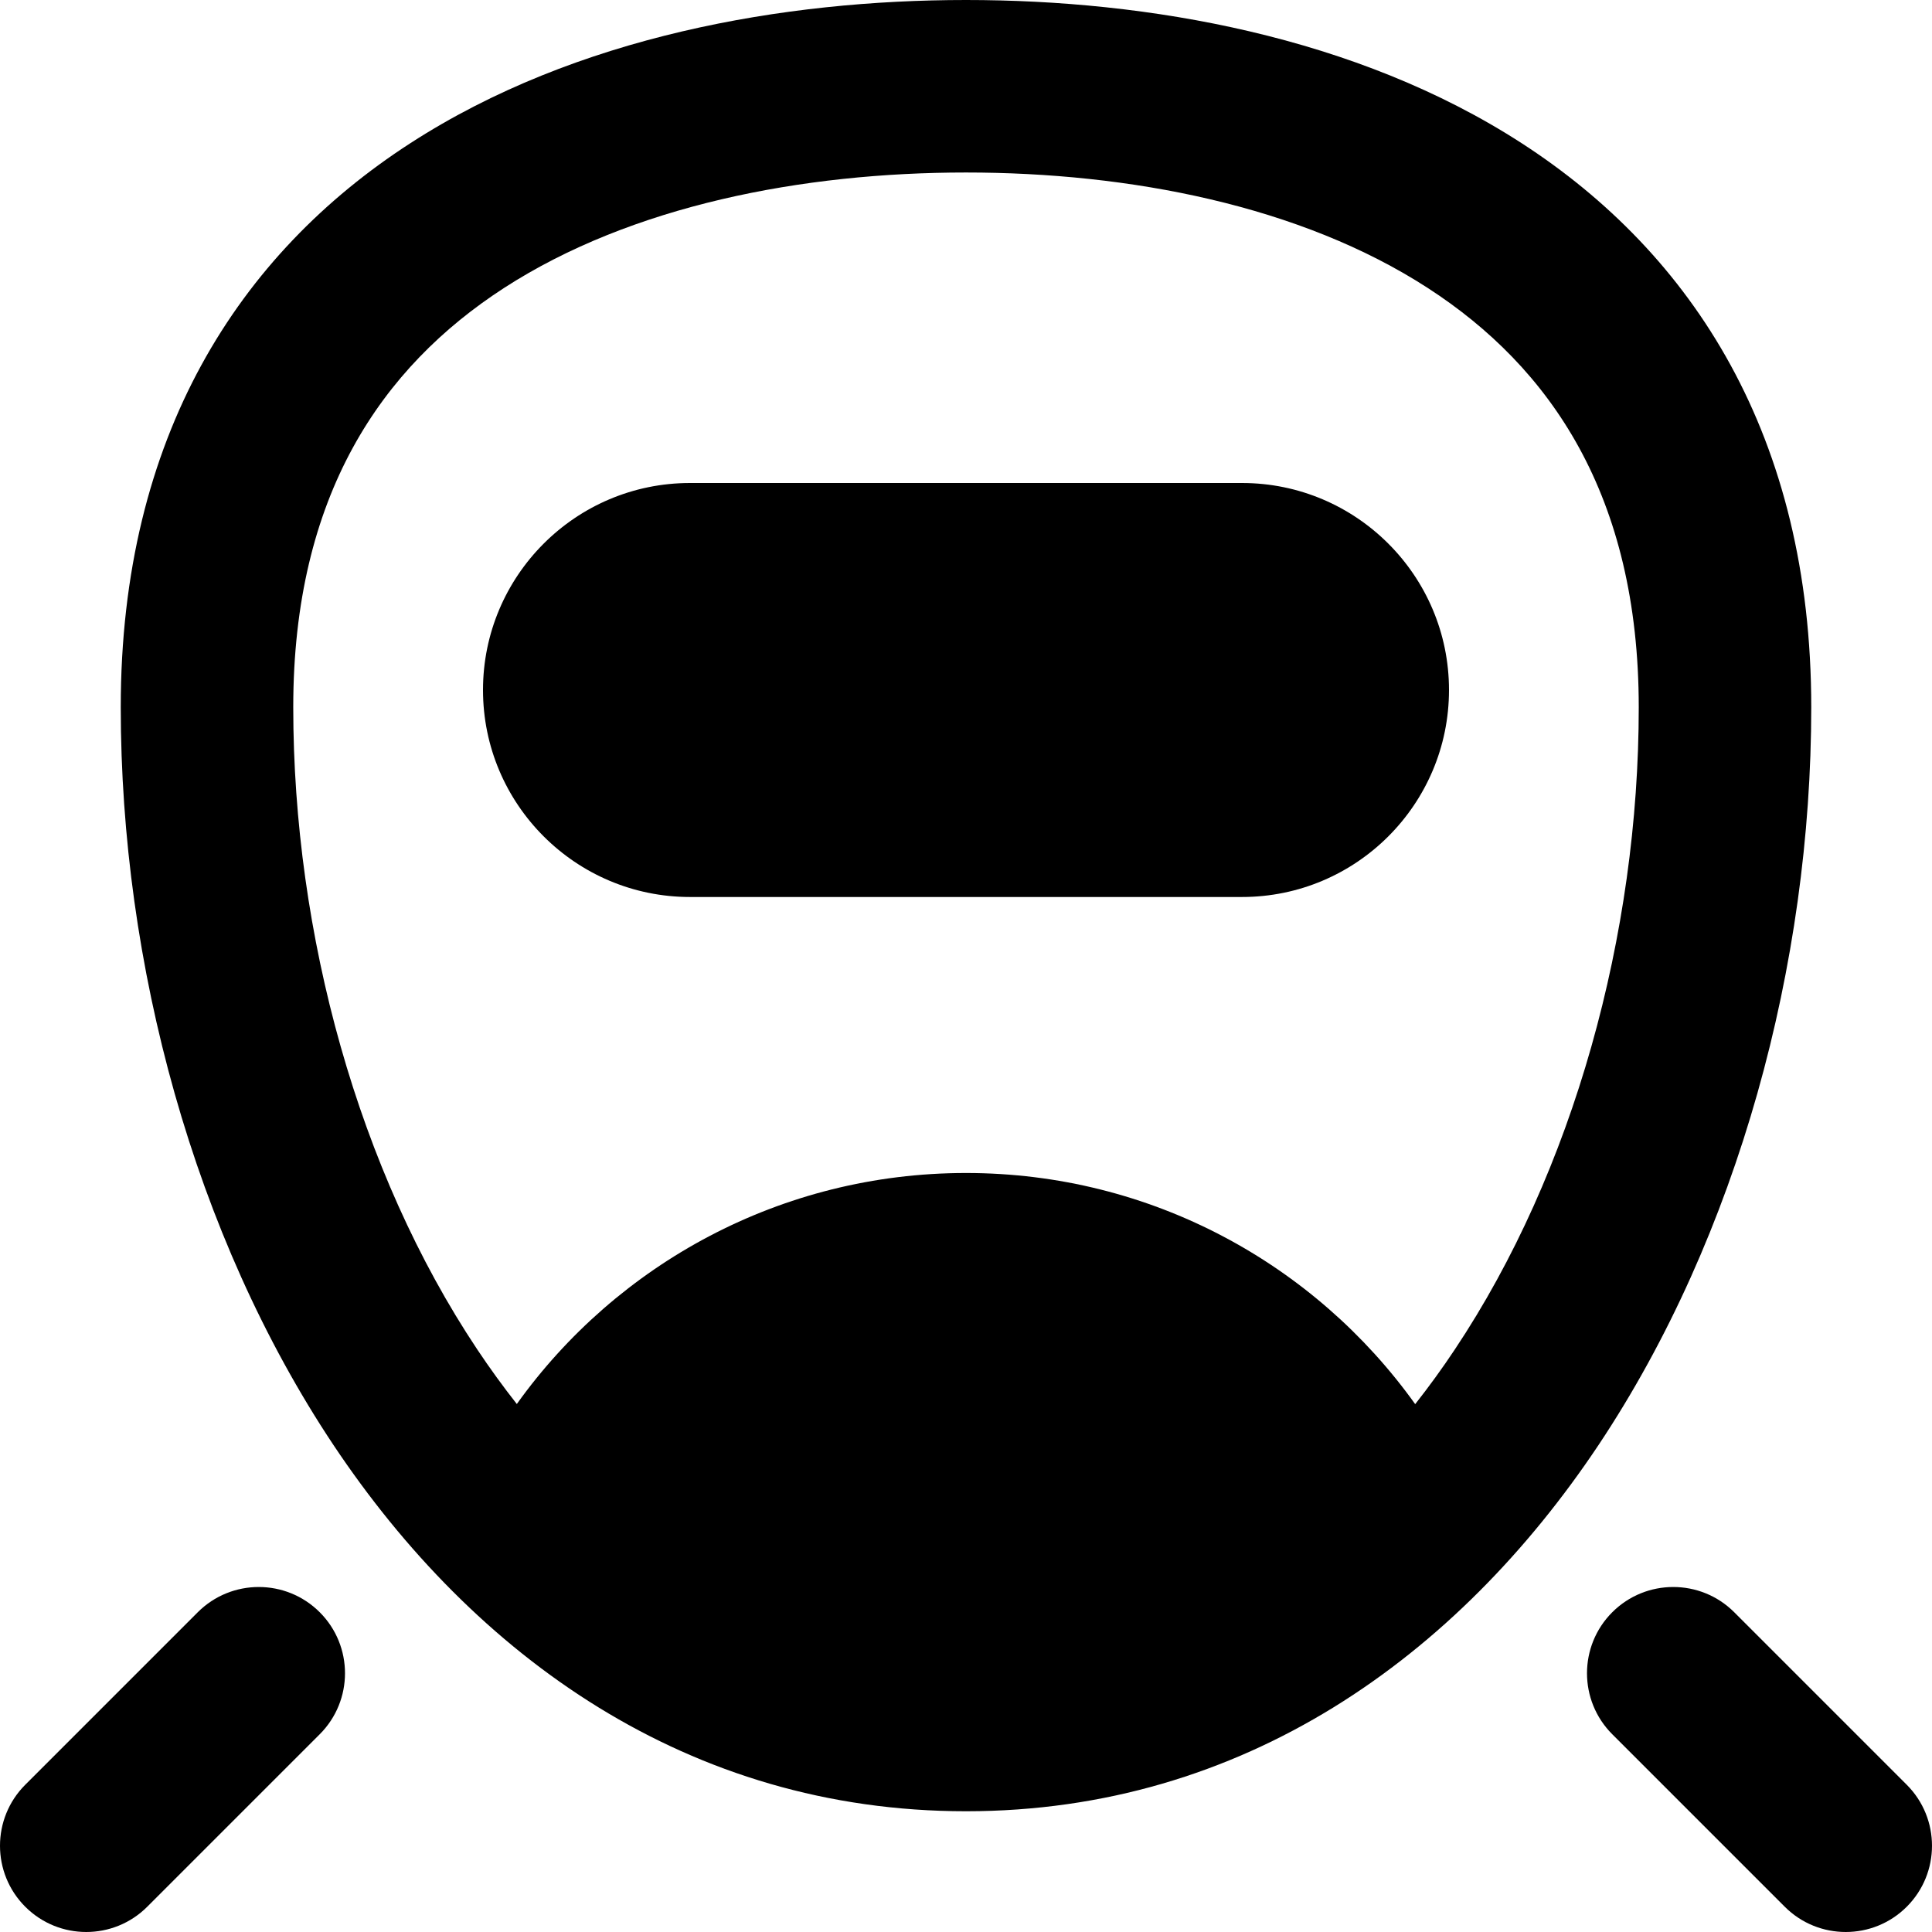 <svg xmlns="http://www.w3.org/2000/svg" fill="none" viewBox="0 0 14 14" id="High-Speed-Train-Front--Streamline-Core-Remix">
  <desc>
    High Speed Train Front Streamline Icon: https://streamlinehq.com
  </desc>
  <g id="Free Remix/Map Travel/high-speed-train-front">
    <path id="Union" fill="#000000" fill-rule="evenodd" d="M2.973 1.038C4.174 0.261 5.684 0 7 0c1.316 0 2.826 0.261 4.027 1.038 1.239 0.802 2.098 2.123 2.098 4.087 0 1.857 -0.528 3.825 -1.542 5.347C10.562 12.002 9.012 13.125 7 13.125c-2.012 0 -3.562 -1.123 -4.583 -2.653C1.403 8.95 0.875 6.982 0.875 5.125c0 -1.964 0.859 -3.286 2.098 -4.087Zm0.679 1.049C2.766 2.661 2.125 3.589 2.125 5.125c0 1.643 0.472 3.362 1.333 4.653 0.092 0.138 0.188 0.27 0.287 0.396C4.47 9.161 5.658 8.5 7 8.5s2.53 0.661 3.255 1.675c0.1 -0.127 0.196 -0.259 0.287 -0.396 0.861 -1.291 1.333 -3.01 1.333 -4.653 0 -1.536 -0.641 -2.464 -1.527 -3.038C9.424 1.489 8.184 1.25 7 1.25c-1.184 0 -2.424 0.239 -3.348 0.837ZM3.5 5c0 0.828 0.672 1.5 1.5 1.5h4c0.828 0 1.5 -0.672 1.5 -1.5S9.828 3.5 9 3.5H5c-0.828 0 -1.5 0.672 -1.5 1.5Zm-1.183 6.683c0.244 0.244 0.244 0.64 0 0.884l-1.25 1.25c-0.244 0.244 -0.64 0.244 -0.884 0 -0.244 -0.244 -0.244 -0.64 0 -0.884l1.25 -1.25c0.244 -0.244 0.64 -0.244 0.884 0Zm10.25 0c-0.244 -0.244 -0.64 -0.244 -0.884 0 -0.244 0.244 -0.244 0.64 0 0.884l1.25 1.25c0.244 0.244 0.64 0.244 0.884 0 0.244 -0.244 0.244 -0.64 0 -0.884l-1.25 -1.25Z" clip-rule="evenodd" stroke-width="1"></path>
  </g>
</svg>